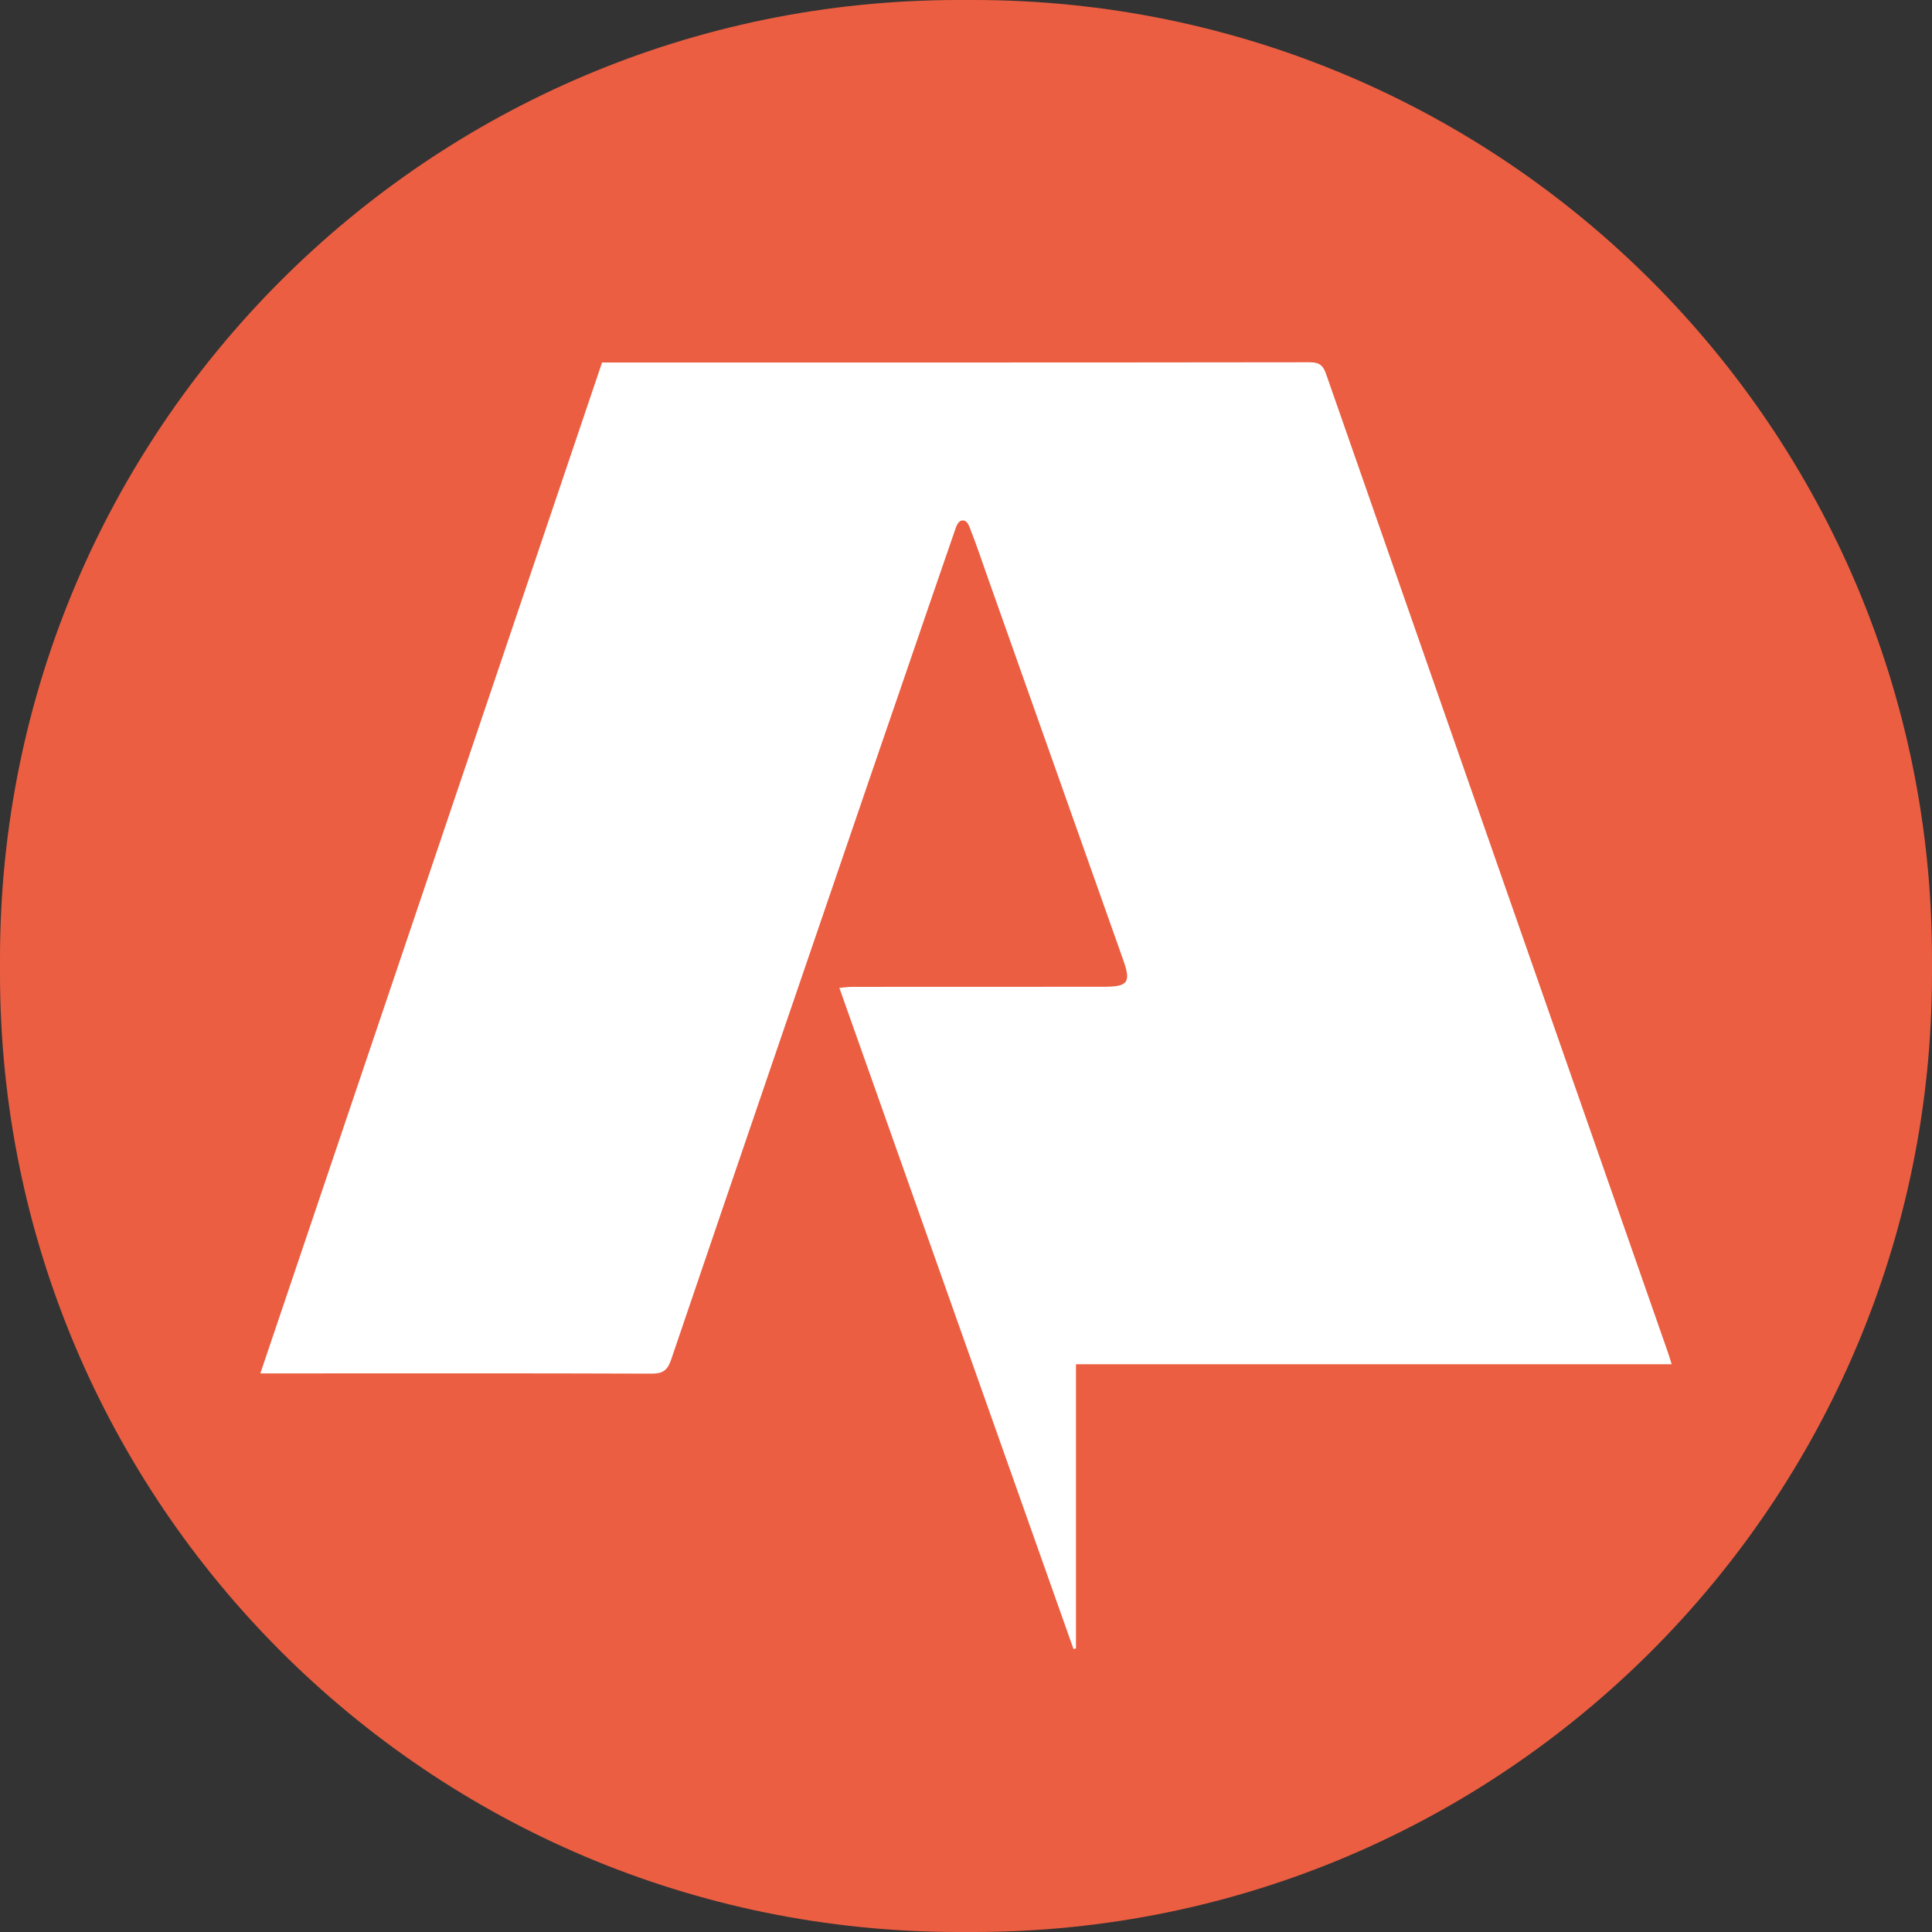 <svg width="24" height="24" viewBox="0 0 24 24" fill="none" xmlns="http://www.w3.org/2000/svg"><rect x="0" y="0" width="24" height="24" fill="#333333" stroke="none"/><g clip-path="url(#clip0_2066_928)"><path d="M12.094 0H11.906C5.331 0 0 5.331 0 11.906V12.094C0 18.669 5.331 24 11.906 24H12.094C18.669 24 24 18.669 24 12.094V11.906C24 5.331 18.669 0 12.094 0Z" fill="#eb5e41"/><path d="M10.832 9.586C9.997 12.027 9.164 14.457 8.337 16.89C8.292 17.024 8.232 17.065 8.091 17.064C6.529 17.058 4.968 17.061 3.407 17.061C3.356 17.061 3.305 17.061 3.234 17.061C4.653 12.862 6.066 8.684 7.479 4.503C7.541 4.503 7.593 4.503 7.645 4.503C10.518 4.503 13.392 4.504 16.265 4.5C16.38 4.5 16.432 4.53 16.471 4.64C17.887 8.699 19.306 12.758 20.725 16.816C20.738 16.853 20.748 16.89 20.766 16.947C18.297 16.947 15.839 16.947 13.366 16.947C13.366 18.137 13.366 19.308 13.366 20.479C13.356 20.481 13.345 20.483 13.335 20.484C12.368 17.754 11.401 15.023 10.427 12.272C10.487 12.267 10.536 12.259 10.585 12.259C11.626 12.258 12.667 12.258 13.708 12.258C14.014 12.258 14.053 12.205 13.952 11.922C13.385 10.32 12.817 8.717 12.249 7.115C12.187 6.939 12.128 6.761 12.059 6.587C12.041 6.541 12.02 6.465 11.96 6.465C11.899 6.465 11.878 6.544 11.861 6.592C11.647 7.208 11.437 7.825 11.225 8.442C11.095 8.82 10.966 9.198 10.832 9.586Z" fill="#fff"/></g><defs><clipPath id="clip0_2066_928"><path fill="#fff" d="M0 0H24V24H0z"/></clipPath></defs></svg>